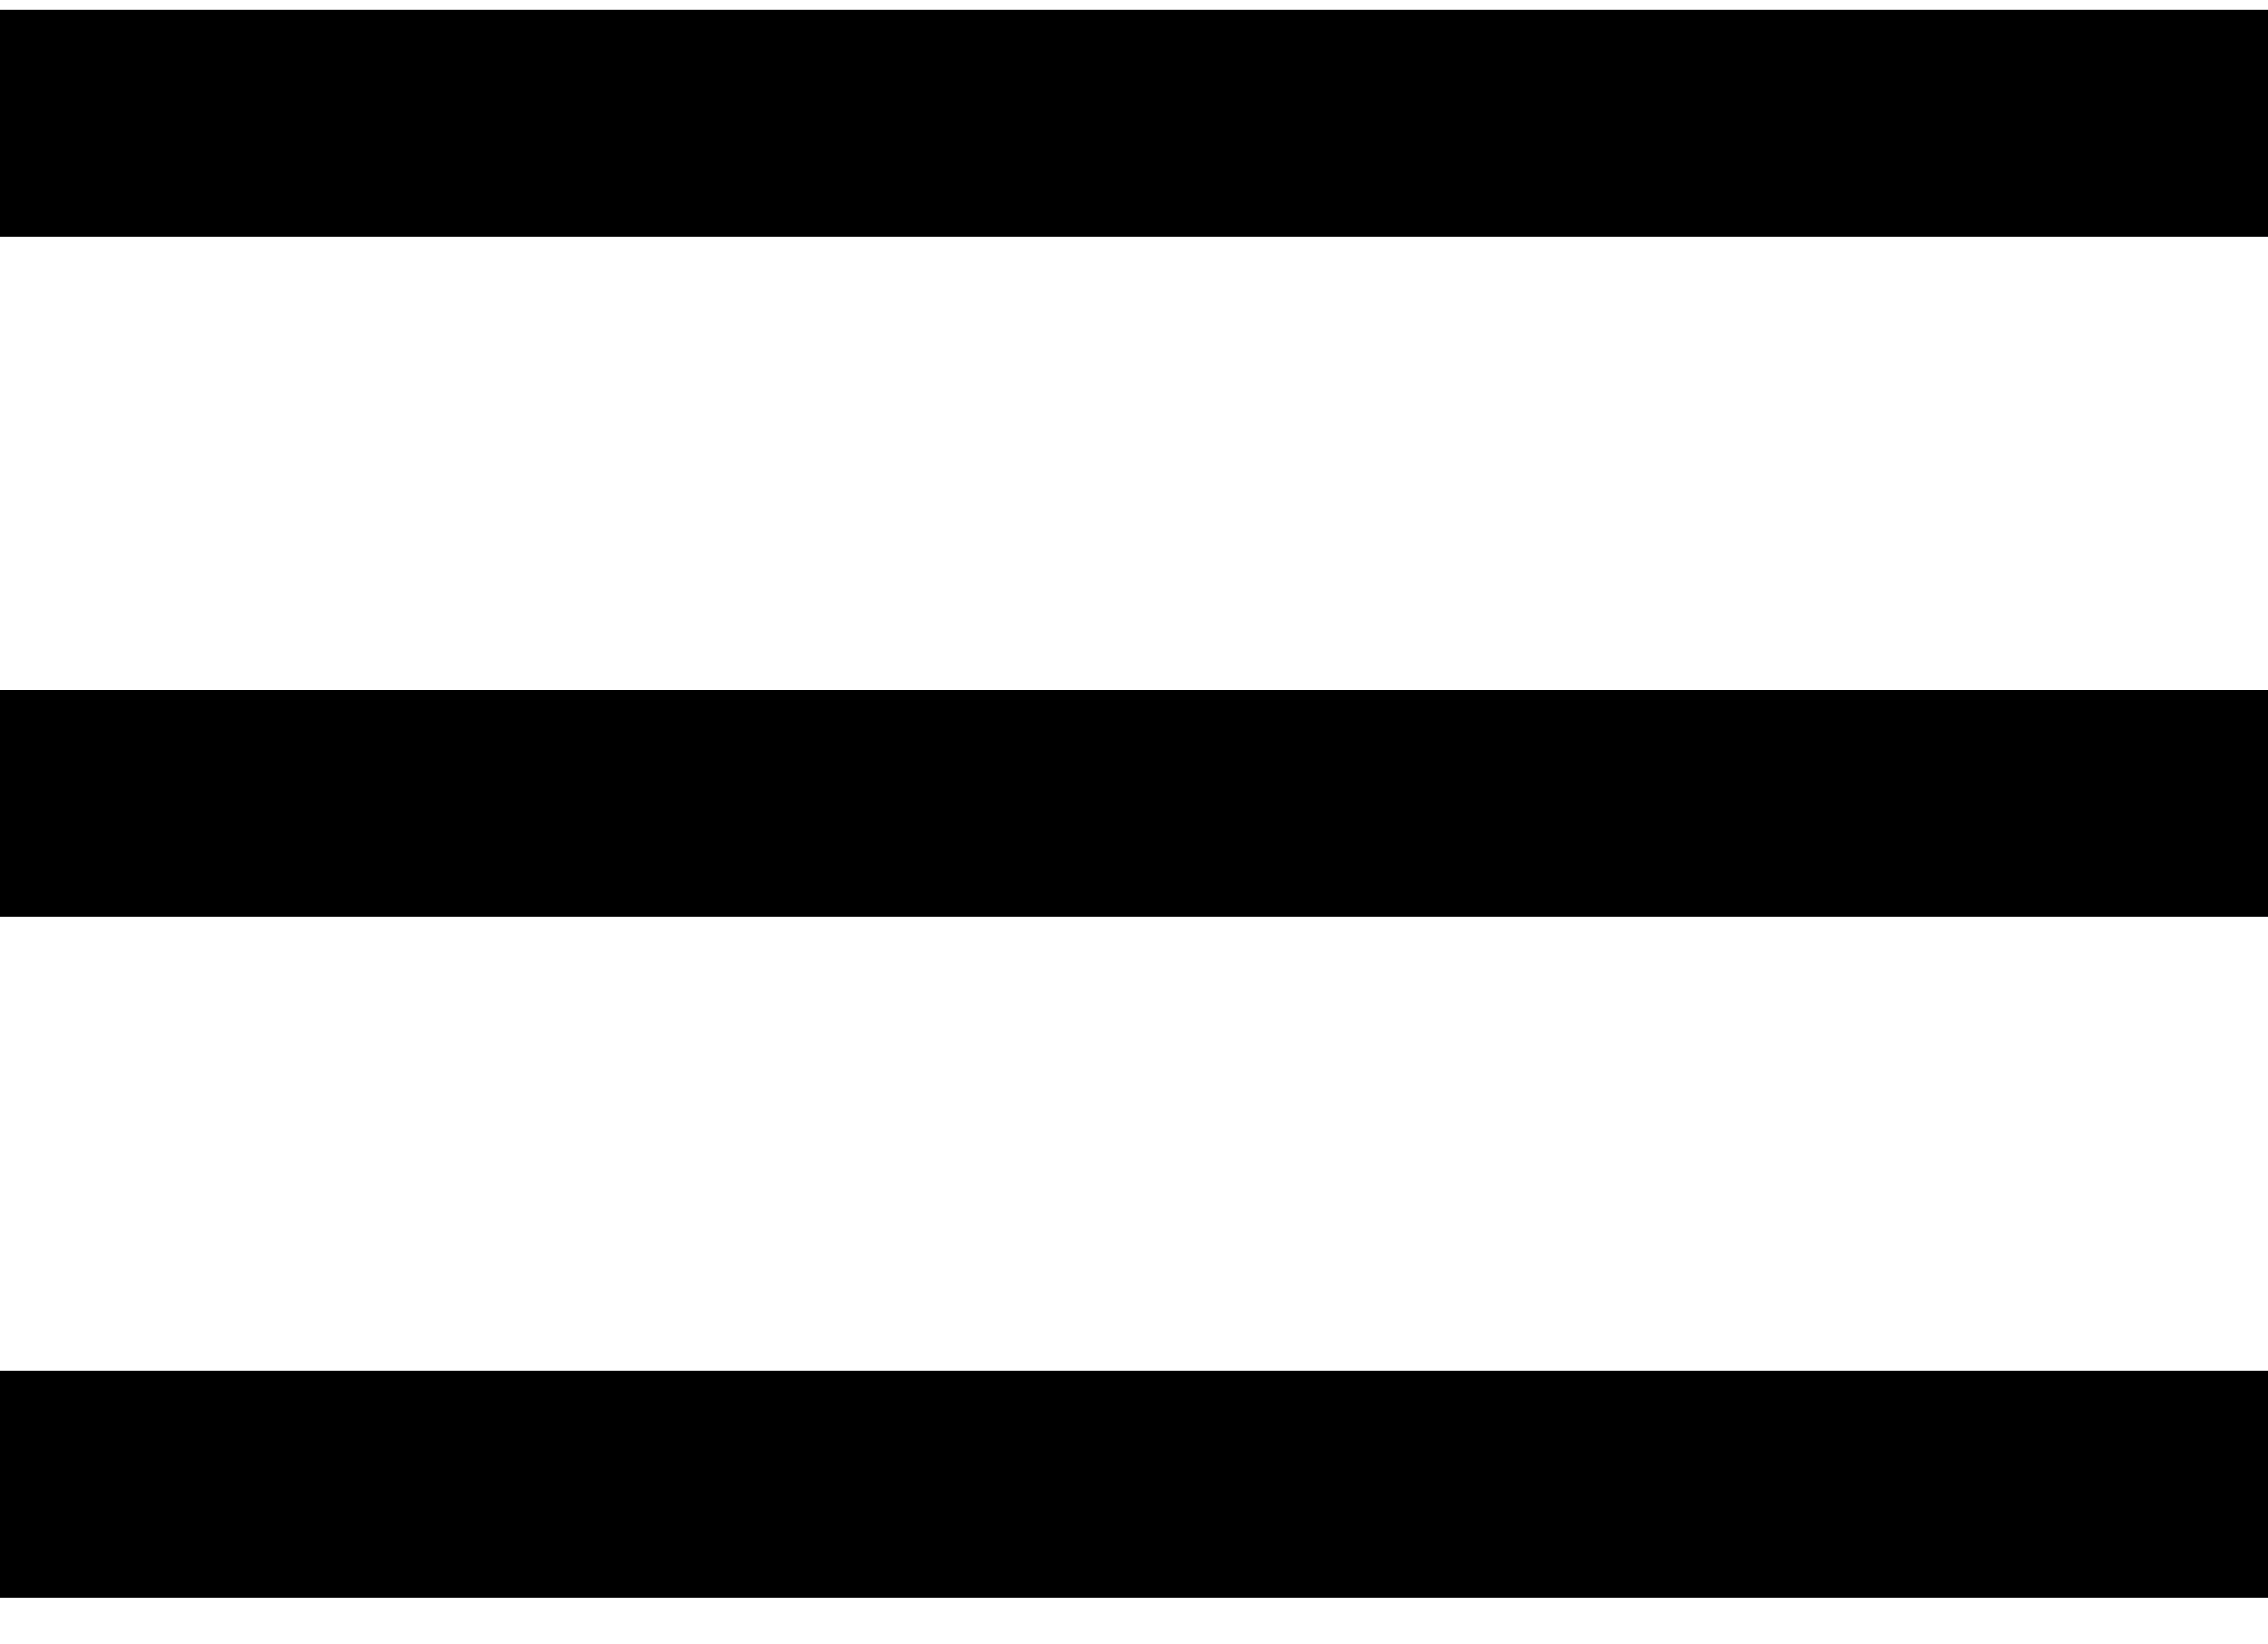 <svg width="40" height="29" viewBox="0 0 40 29" fill="none" xmlns="http://www.w3.org/2000/svg">
<line x1="40" y1="2.173" x2="-1.74846e-07" y2="2.173" stroke="black" stroke-width="4"/>
<line x1="40" y1="14.173" x2="-1.74846e-07" y2="14.173" stroke="black" stroke-width="4"/>
<line x1="40" y1="26.173" x2="-1.74846e-07" y2="26.173" stroke="black" stroke-width="4"/>
</svg>
